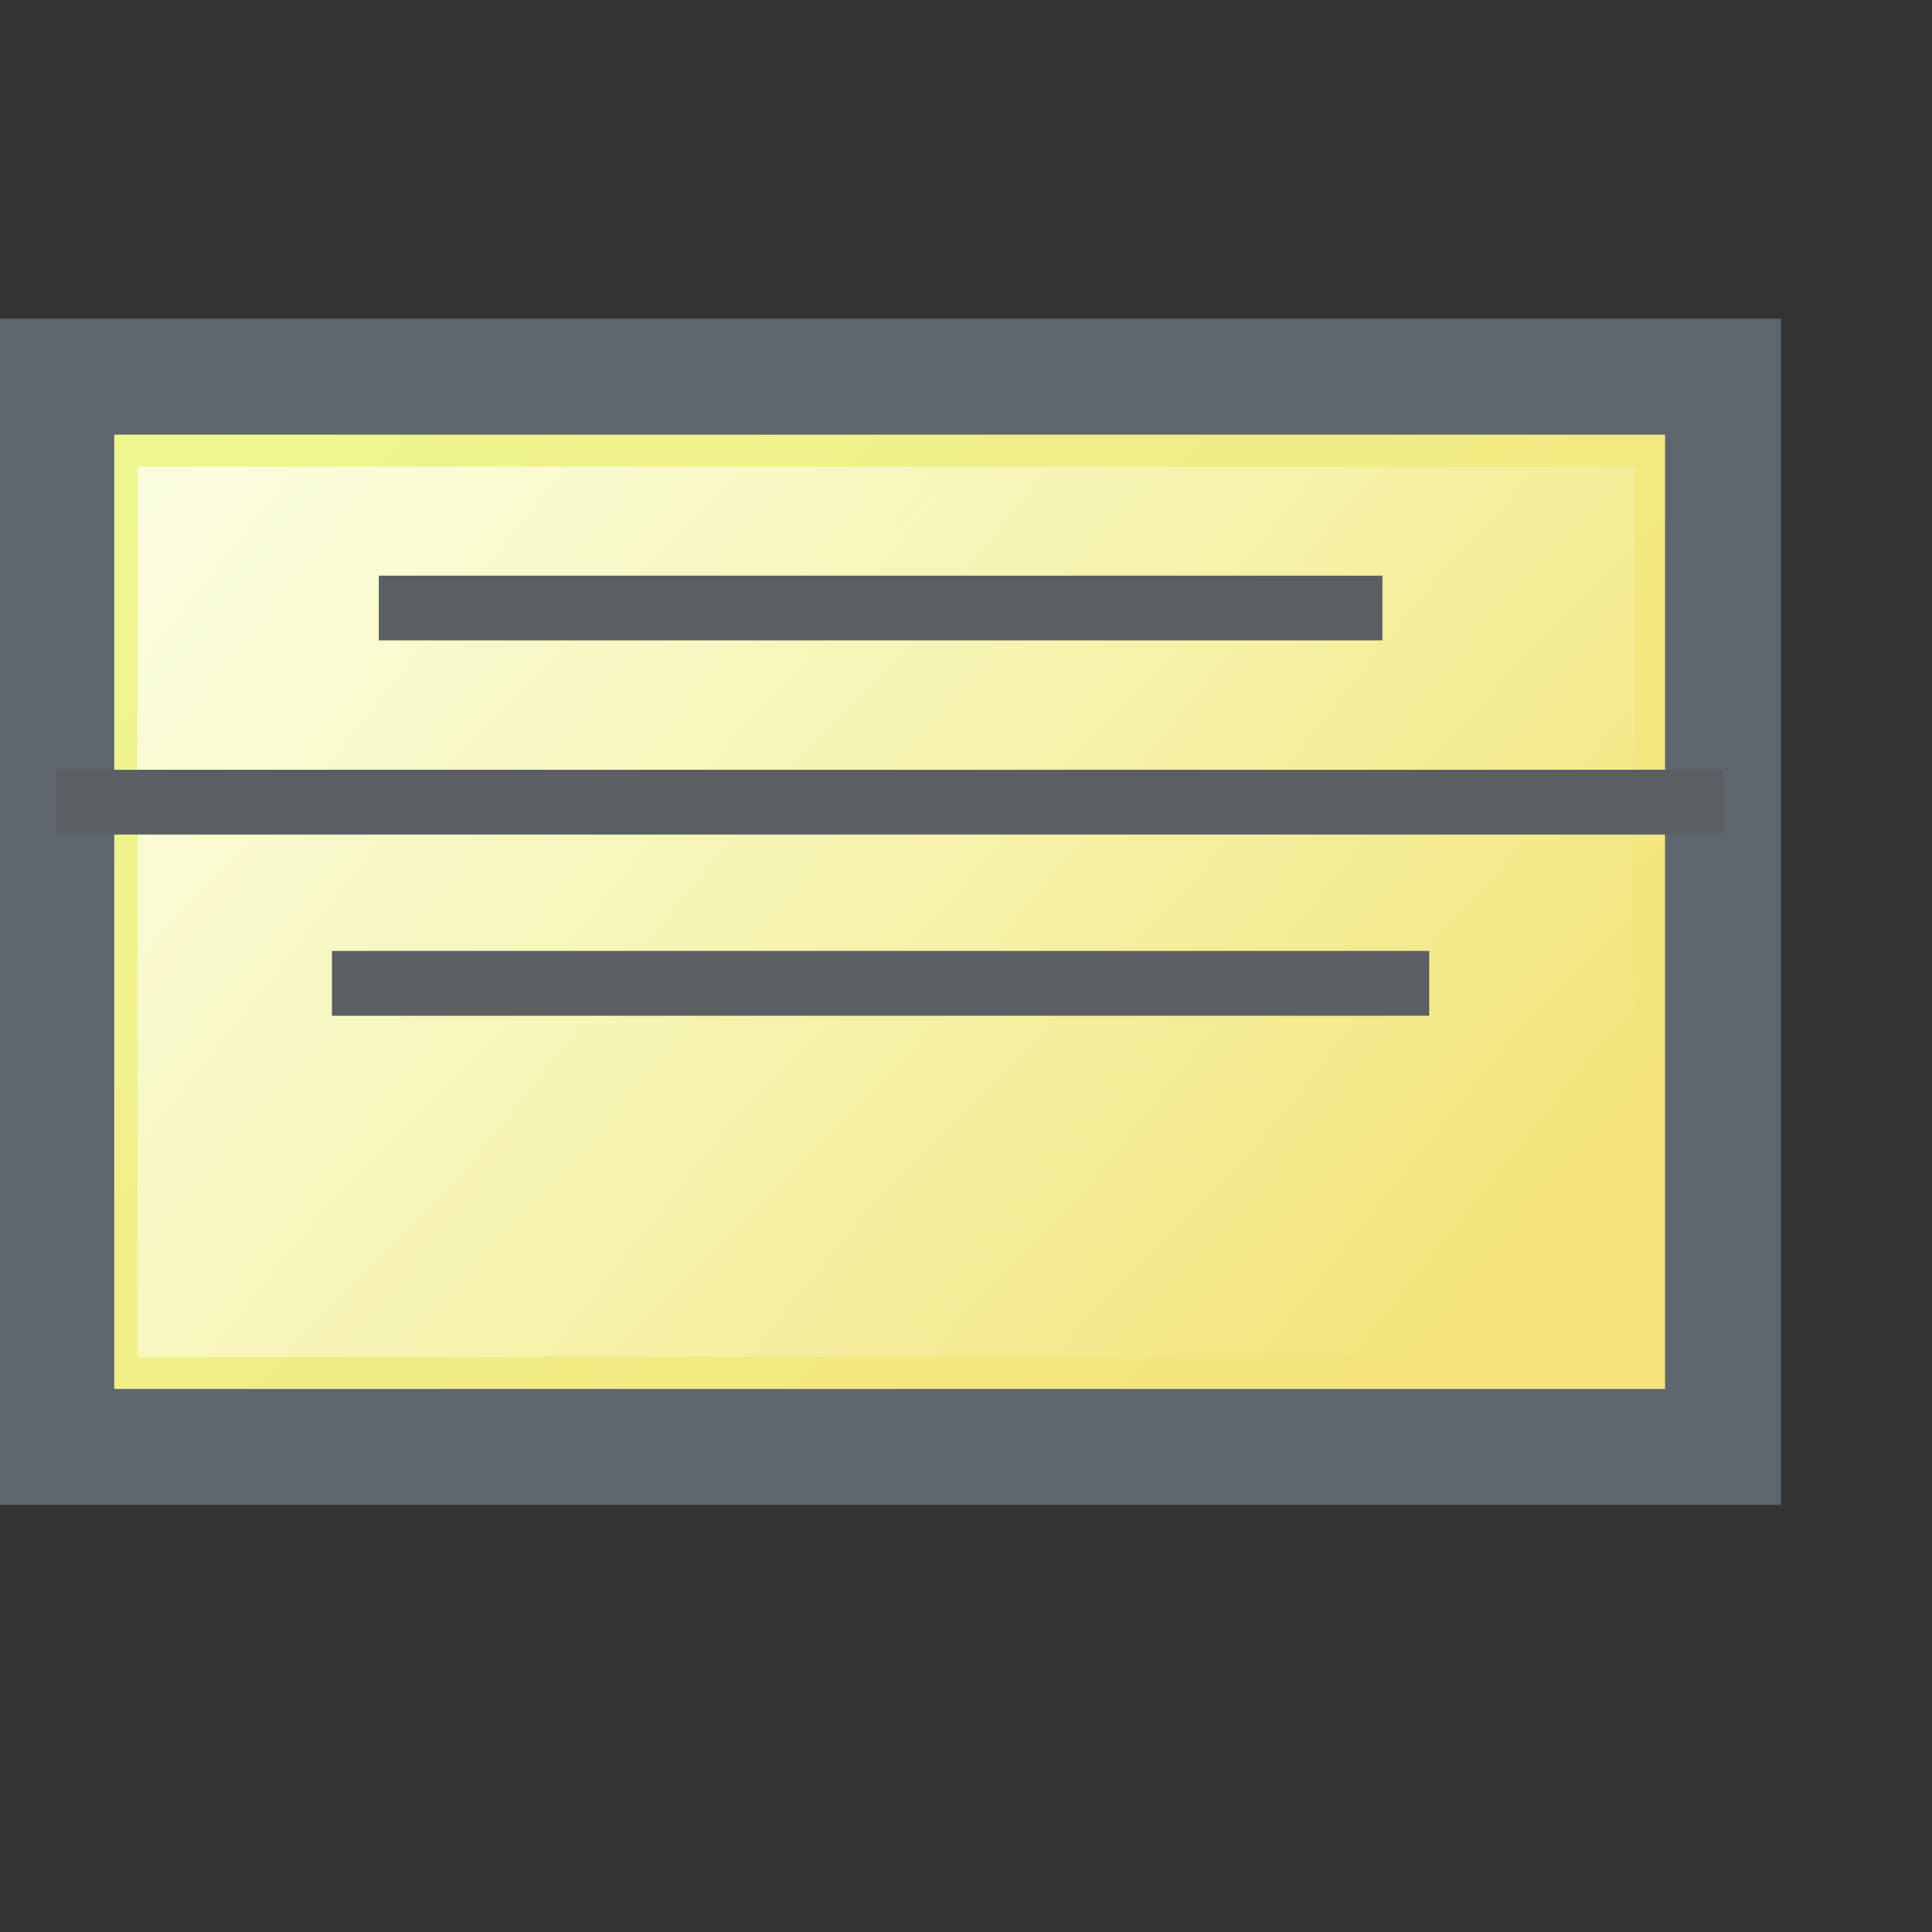 <?xml version="1.0" encoding="utf-8"?>
<!-- Generator: Adobe Illustrator 14.0.0, SVG Export Plug-In . SVG Version: 6.00 Build 43363)  -->
<!DOCTYPE svg PUBLIC "-//W3C//DTD SVG 1.1//EN" "http://www.w3.org/Graphics/SVG/1.1/DTD/svg11.dtd">
<svg version="1.1" id="Layer_1" xmlns="http://www.w3.org/2000/svg" xmlns:xlink="http://www.w3.org/1999/xlink" x="0px" y="0px"
	 width="50px" height="50px" viewBox="0 0 50 50" enable-background="new 0 0 50 50" xml:space="preserve">
<rect x="0" y="0" width="50" height="50" fill="#333333" stroke="none"/>
<linearGradient id="SVGID_1_" gradientUnits="userSpaceOnUse" x1="1412.624" y1="-1813.195" x2="1440.614" y2="-1841.185" gradientTransform="matrix(1 0 0 -1 -1405 -1805)">
	<stop  offset="0" style="stop-color:#67A8DC"/>
	<stop  offset="1" style="stop-color:#3E86C6"/>
</linearGradient>
<rect x="1.458" y="9.748" fill="url(#SVGID_1_)" stroke="#2C68A7" stroke-width="2" width="43.134" height="27.697"/>
<linearGradient id="SVGID_2_" gradientUnits="userSpaceOnUse" x1="1412.622" y1="-1813.193" x2="1440.612" y2="-1841.183" gradientTransform="matrix(1 0 0 -1 -1405 -1805)">
	<stop  offset="0" style="stop-color:#EFF791"/>
	<stop  offset="1" style="stop-color:#F3E379"/>
</linearGradient>
<rect x="1.457" y="9.749" fill="url(#SVGID_2_)" stroke="#5F656D" stroke-width="3" width="43.135" height="27.696"/>
<linearGradient id="SVGID_3_" gradientUnits="userSpaceOnUse" x1="568.401" y1="752.396" x2="599.288" y2="777.053" gradientTransform="matrix(1 0 0 1 -562 -742)">
	<stop  offset="0" style="stop-color:#FFFFFF"/>
	<stop  offset="1" style="stop-color:#FFFFFF;stop-opacity:0"/>
</linearGradient>
<rect x="3.56" y="12.077" opacity="0.7" fill="url(#SVGID_3_)" enable-background="new    " width="38.758" height="23.044"/>
<rect x="9.802" y="14.896" fill="#5A5F63" width="25.975" height="1.676"/>
<rect x="8.591" y="24.611" fill="#5A5F63" width="28.396" height="1.677"/>
<rect x="1.458" y="19.92" fill="#5A5F63" width="43.134" height="1.677"/>
</svg>
